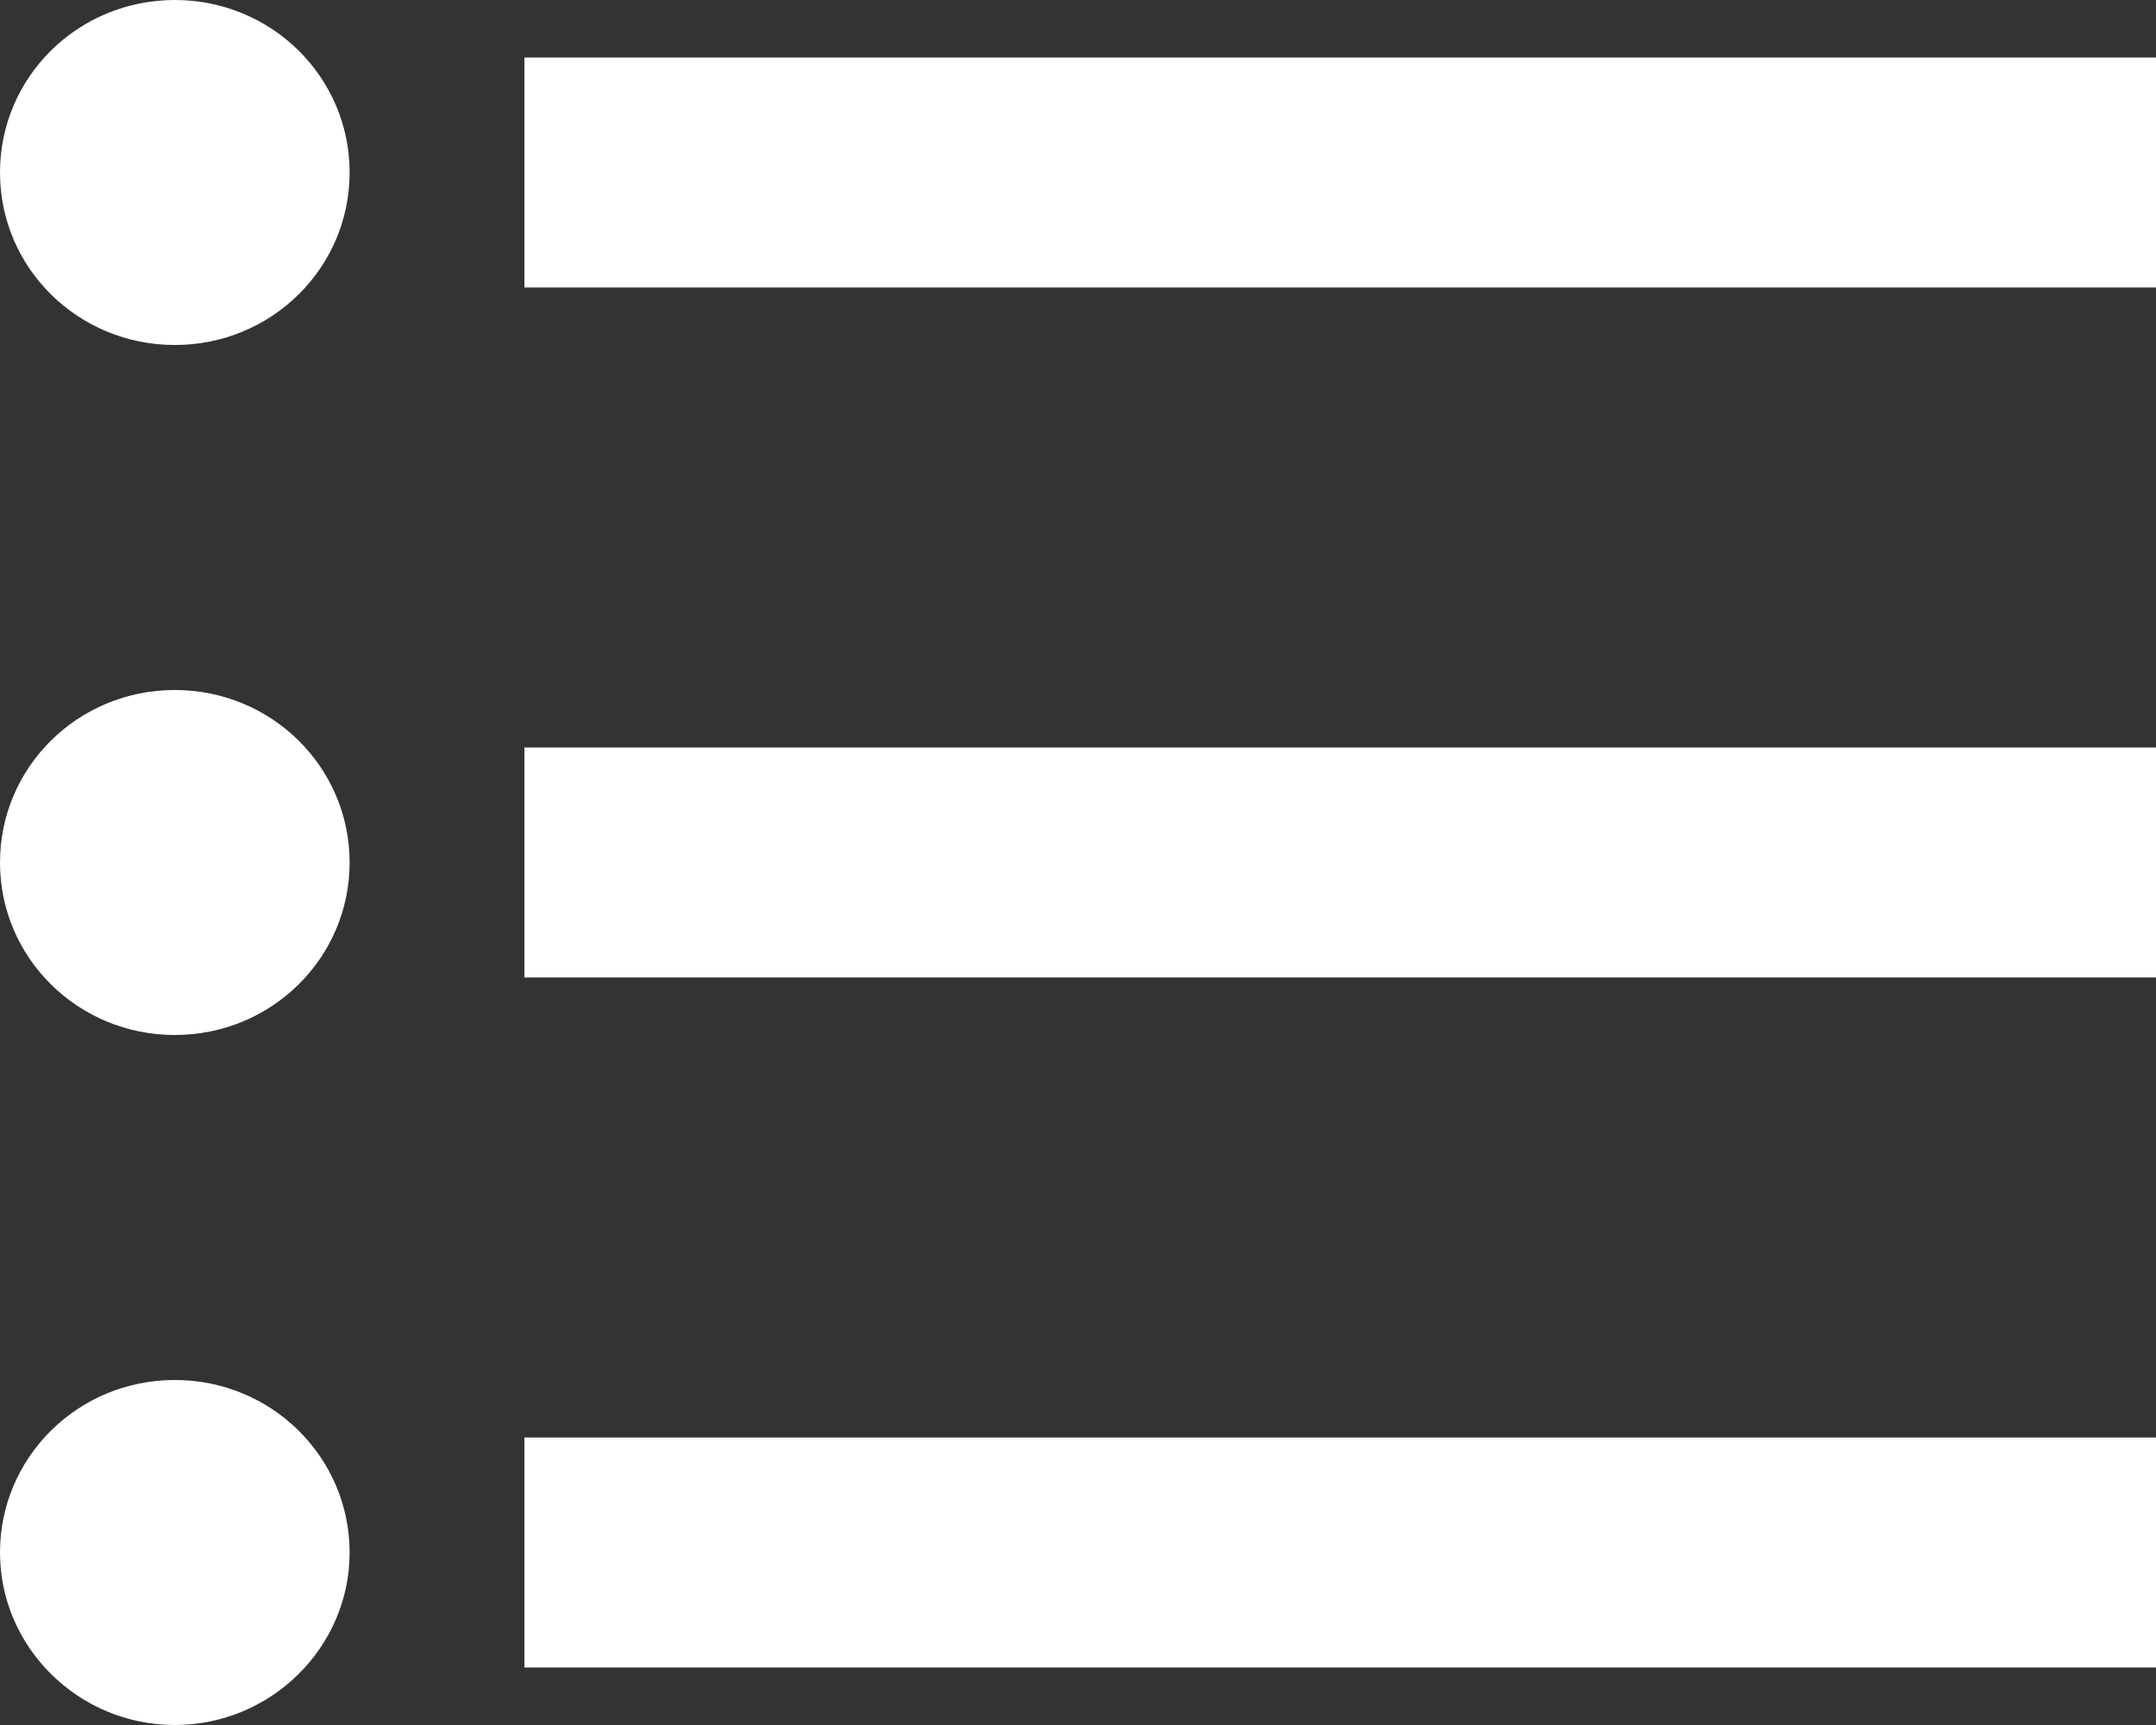 <?xml version="1.0" encoding="UTF-8"?>
<svg width="25px" height="20px" viewBox="0 0 25 20" version="1.1" xmlns="http://www.w3.org/2000/svg" xmlns:xlink="http://www.w3.org/1999/xlink">
    <rect x="0" y="0" width="25" height="20" fill="#333333" stroke="none"/>
    <!-- Generator: Sketch 50.2 (55047) - http://www.bohemiancoding.com/sketch -->
    <title>list</title>
    <desc>Created with Sketch.</desc>
    <defs></defs>
    <g id="Welcome" stroke="none" stroke-width="1" fill="none" fill-rule="evenodd">
        <g id="Desktop-HD" transform="translate(-492, -219)" fill="#FFFFFF" fill-rule="nonzero">
            <g id="cars" transform="translate(479, 205)">
                <g id="list" transform="translate(13, 14)">
                    <path d="M2.027,8 C0.905,8 0,8.893 0,10 C0,11.107 0.905,12 2.027,12 C3.149,12 4.054,11.107 4.054,10 C4.054,8.893 3.149,8 2.027,8 Z M2.027,0 C0.905,0 0,0.893 0,2 C0,3.107 0.905,4 2.027,4 C3.149,4 4.054,3.107 4.054,2 C4.054,0.893 3.149,0 2.027,0 Z M2.027,16 C0.899,16 0,16.9 0,18 C0,19.1 0.912,20 2.027,20 C3.142,20 4.054,19.1 4.054,18 C4.054,16.9 3.155,16 2.027,16 Z M6.081,19.333 L25,19.333 L25,16.667 L6.081,16.667 L6.081,19.333 Z M6.081,11.333 L25,11.333 L25,8.667 L6.081,8.667 L6.081,11.333 Z M6.081,0.667 L6.081,3.333 L25,3.333 L25,0.667 L6.081,0.667 Z" id="Shape"></path>
                </g>
            </g>
        </g>
    </g>
</svg>